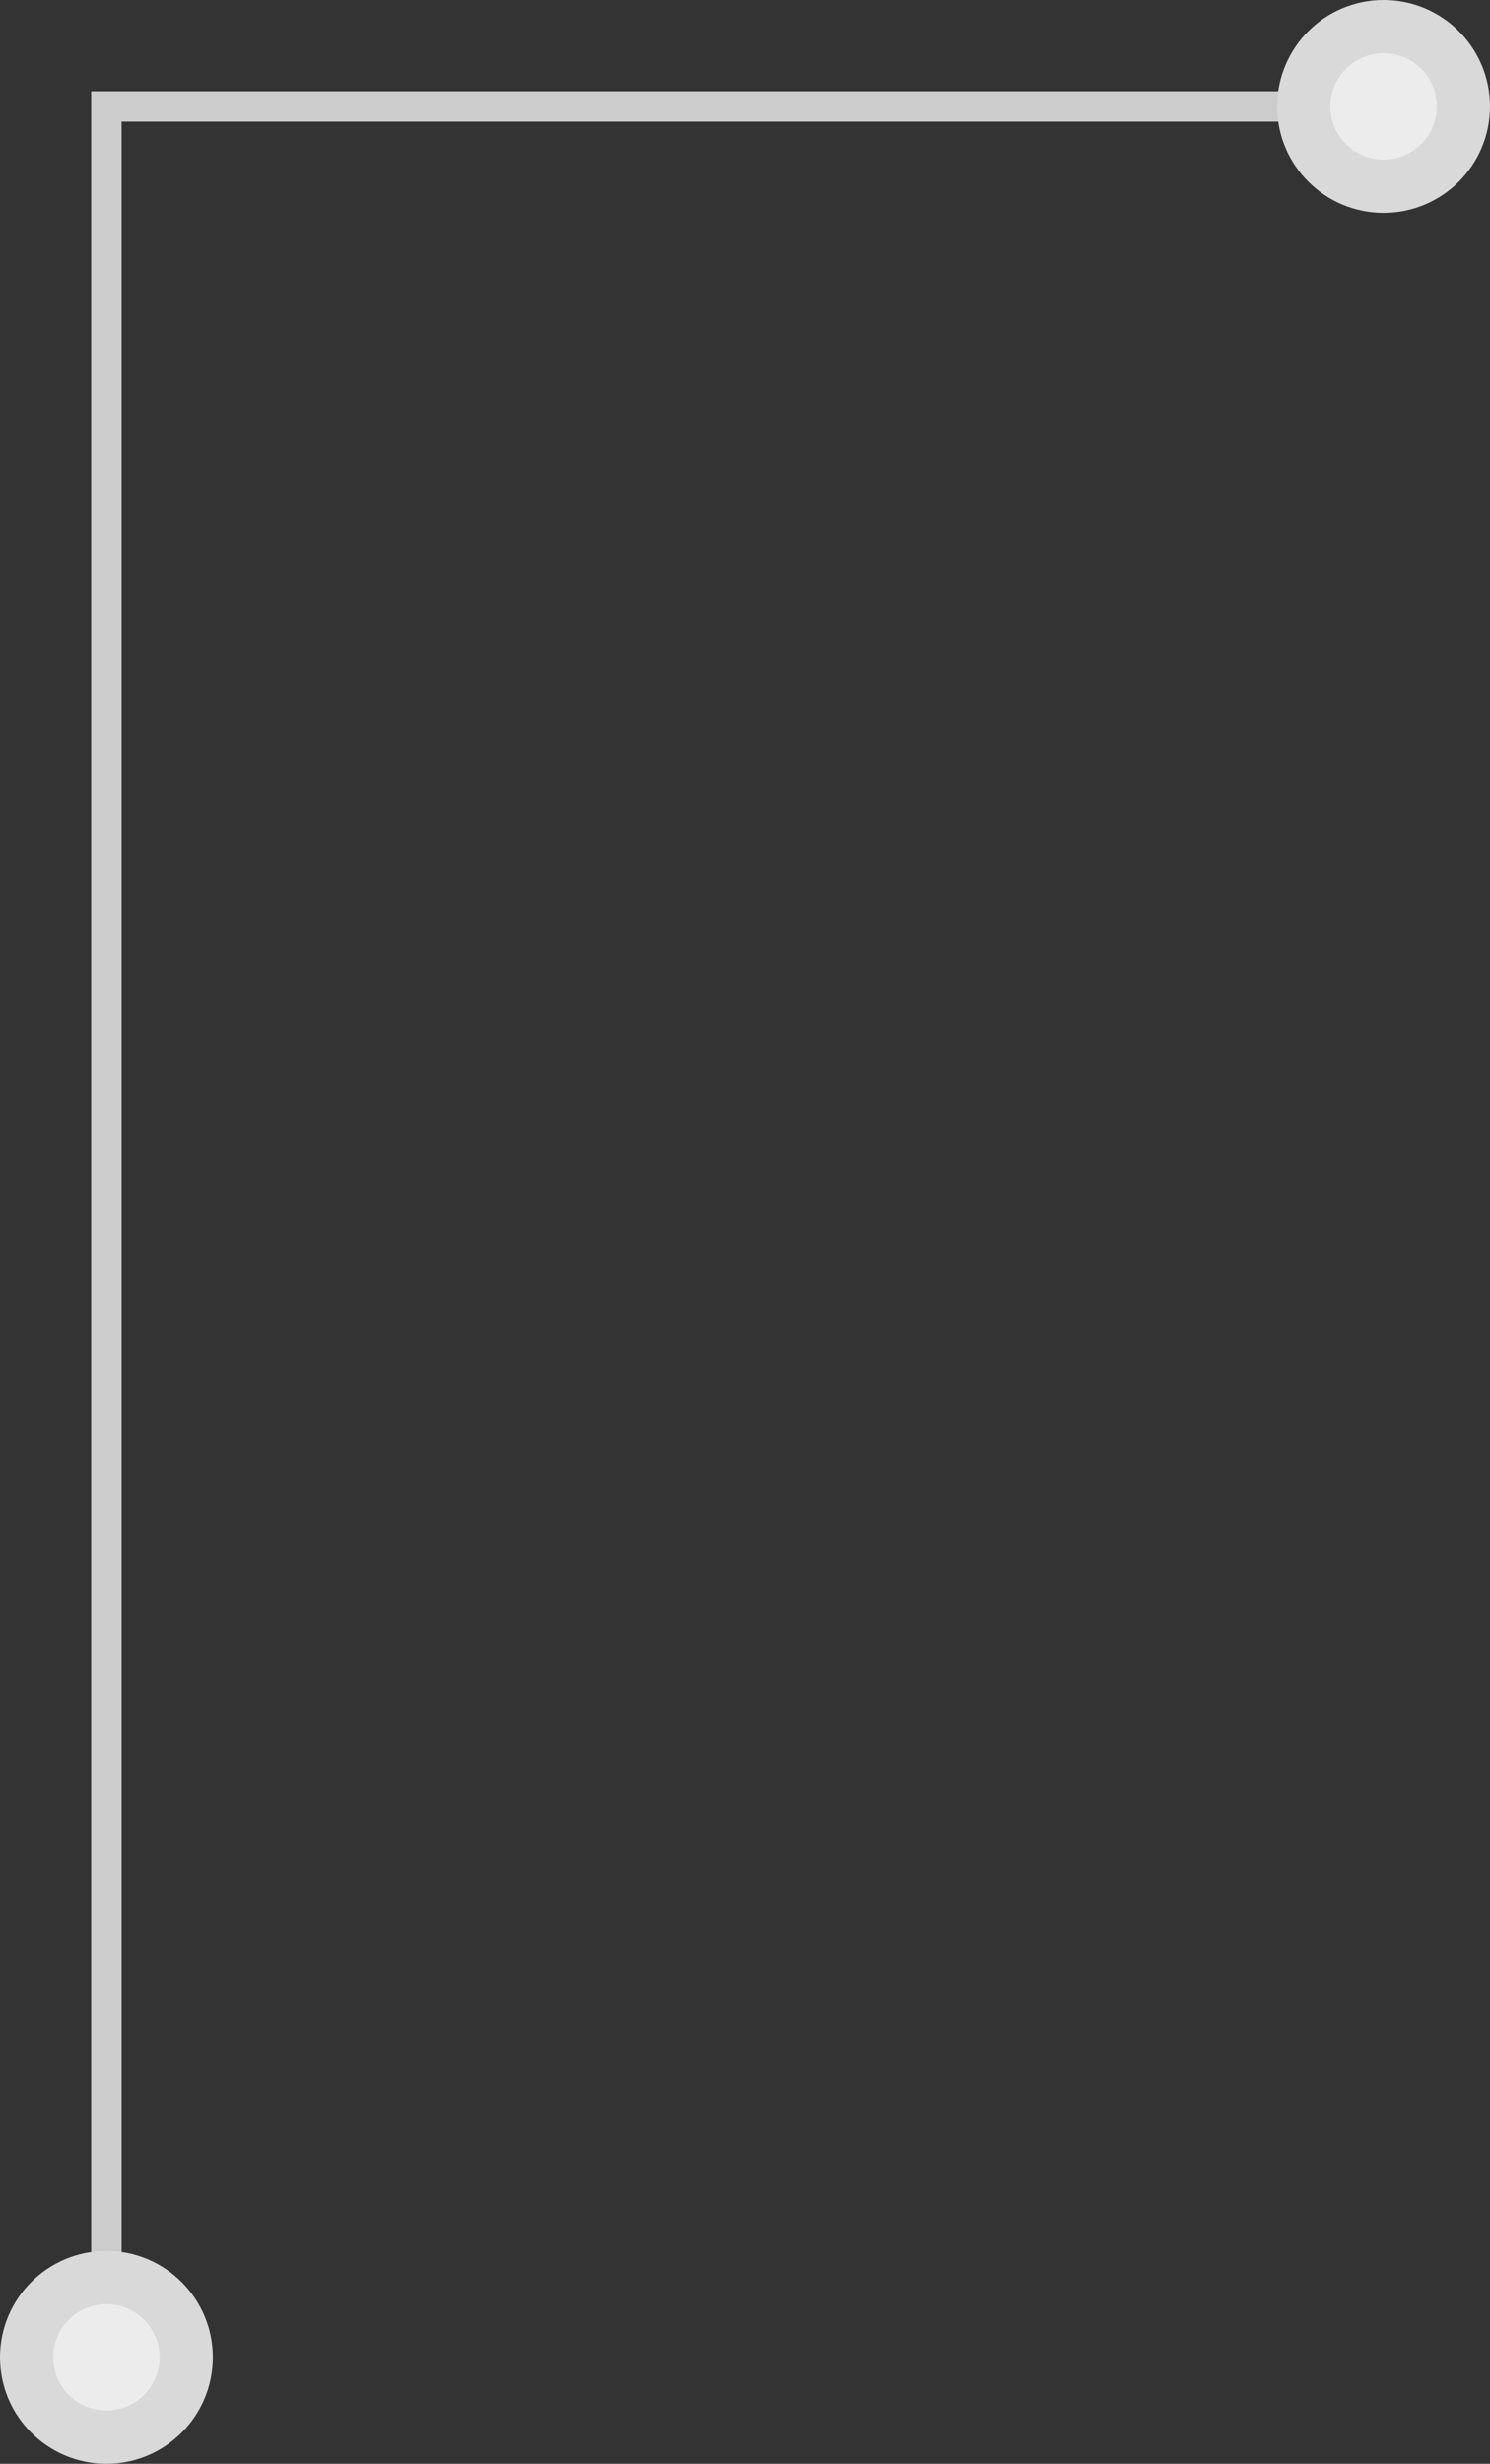 <svg width="49" height="81" viewBox="0 0 49 81" fill="none" xmlns="http://www.w3.org/2000/svg">
<rect x="0" y="0" width="49" height="81" fill="#333333" stroke="none"/>
<path d="M3.5 78V3.5H46" stroke="#CCCCCC"/>
<circle cx="3.5" cy="77.5" r="3.5" fill="#D9D9D9"/>
<circle cx="3.5" cy="77.5" r="1.75" fill="white" fill-opacity="0.5"/>
<circle cx="45.5" cy="3.5" r="3.5" fill="#D9D9D9"/>
<circle cx="45.5" cy="3.5" r="1.75" fill="white" fill-opacity="0.5"/>
</svg>
